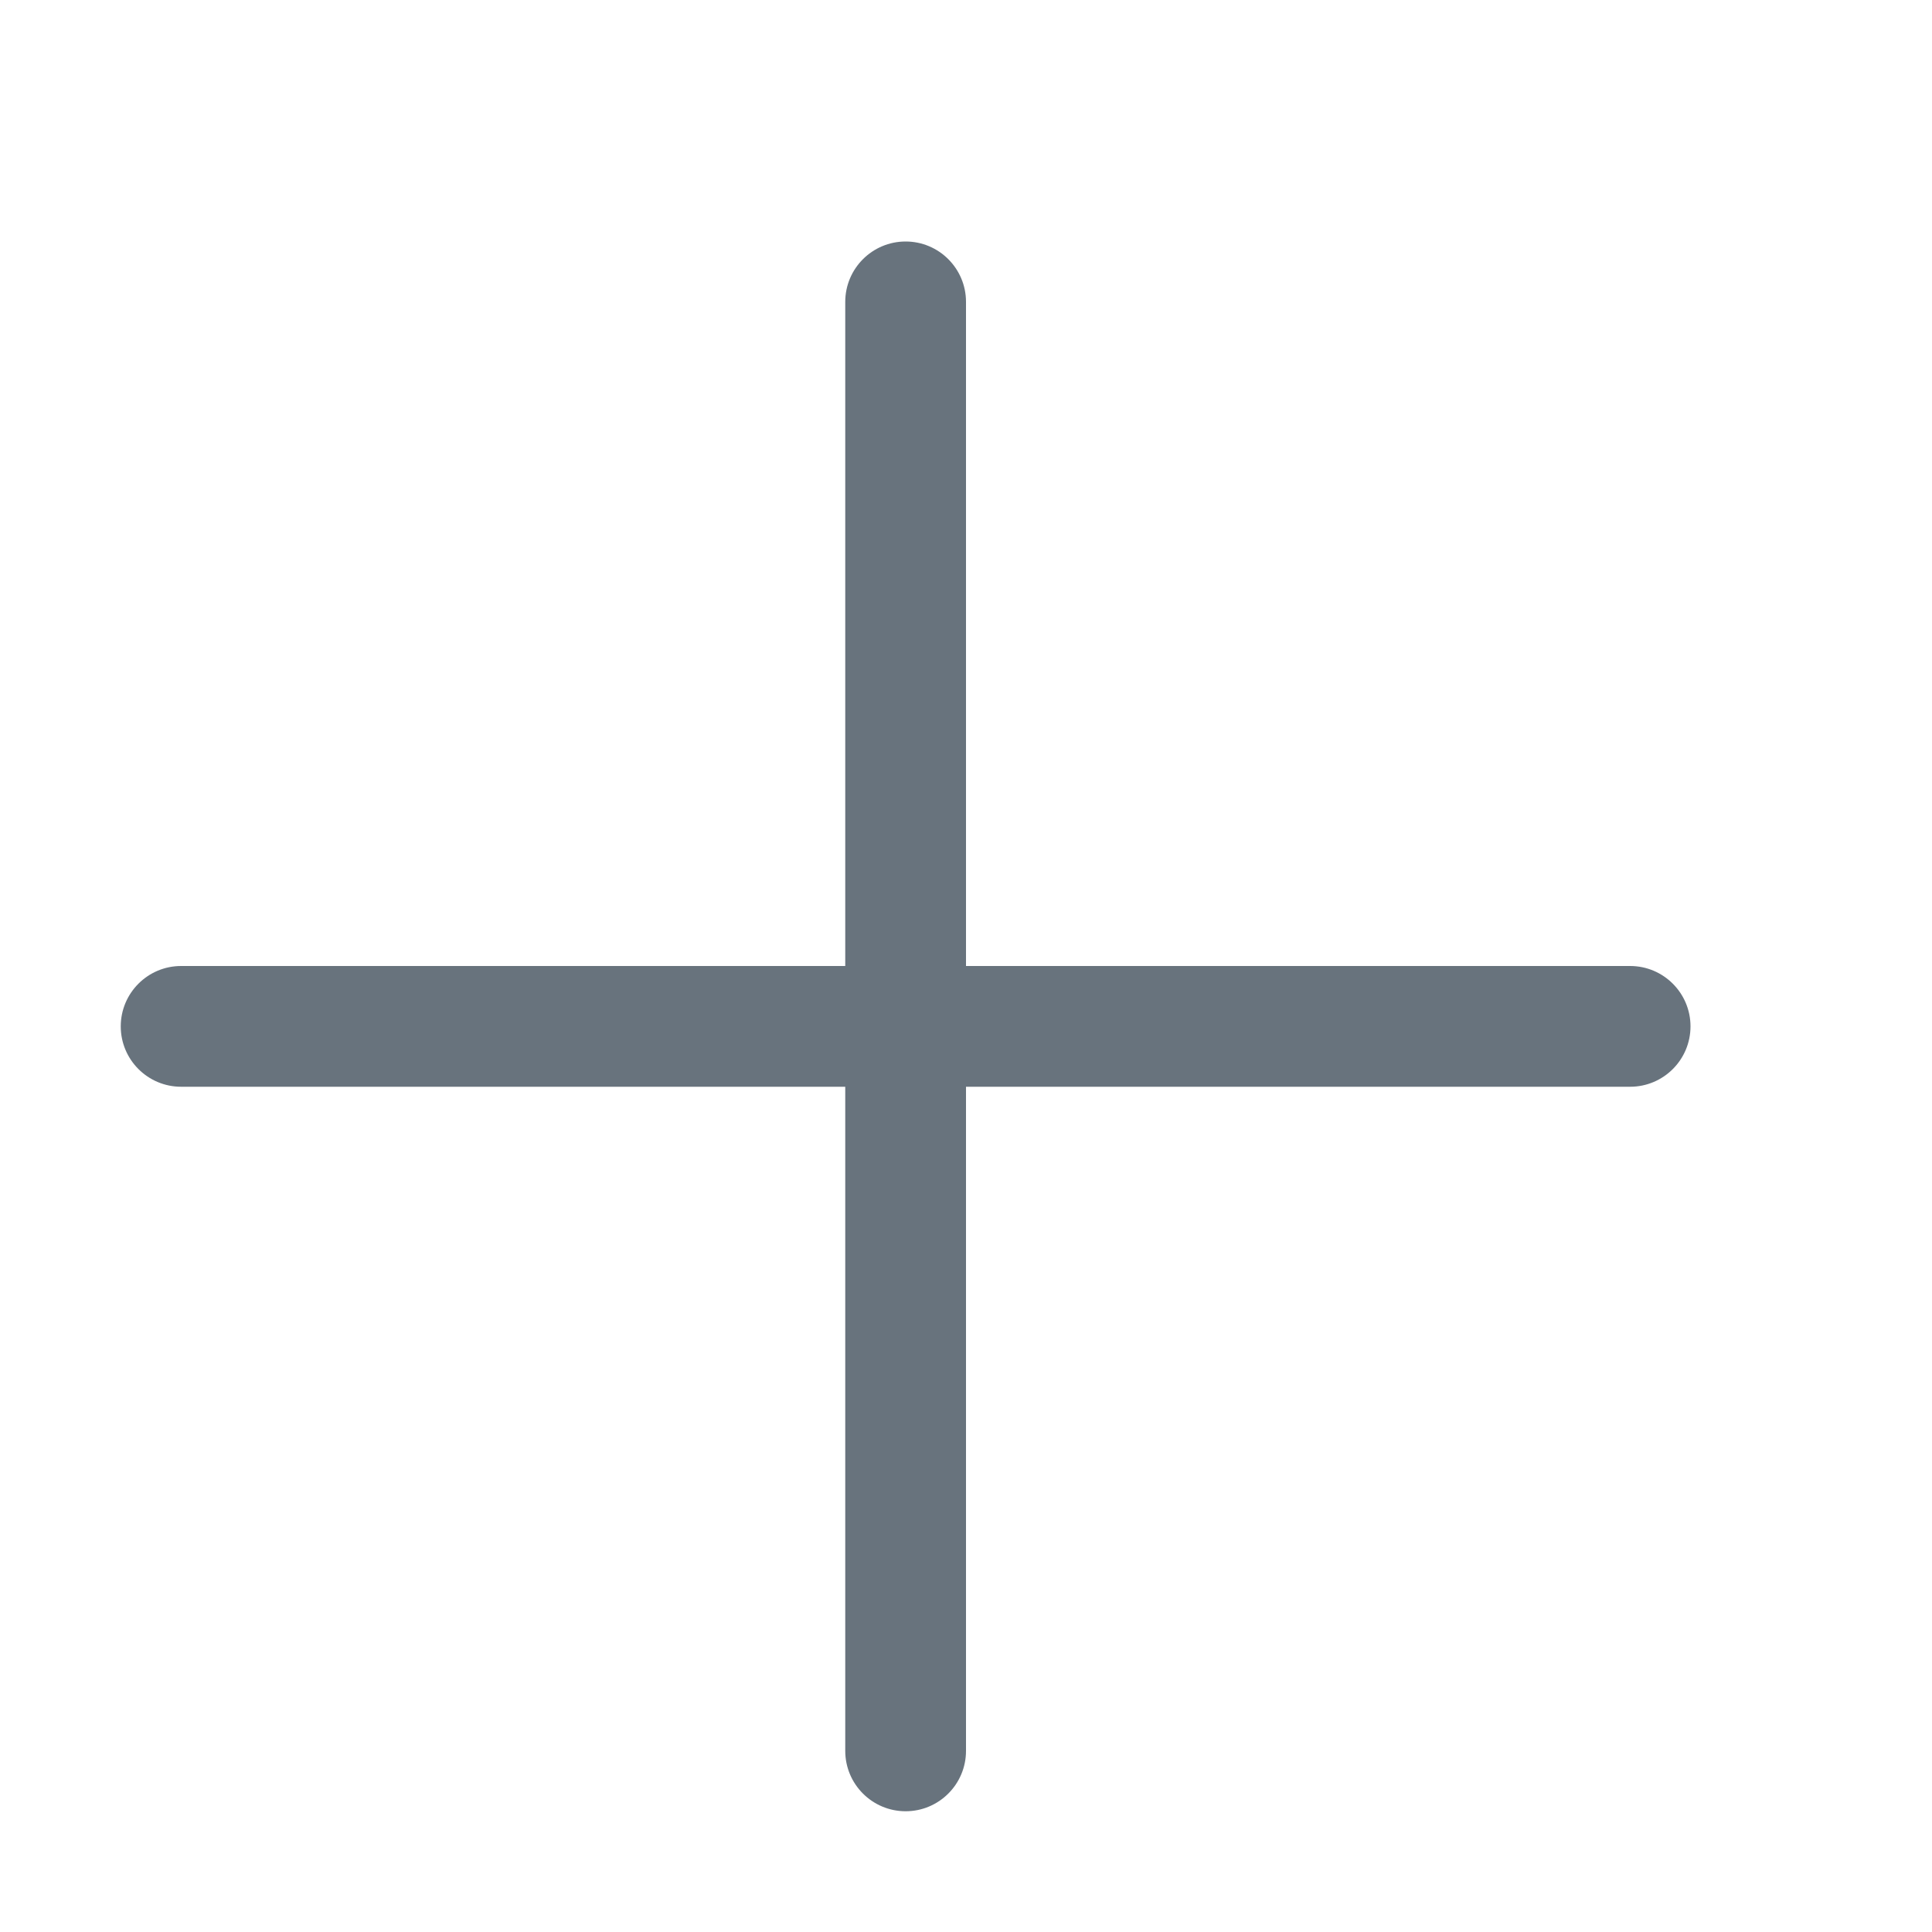 <svg width="16" height="16" viewBox="0 0 16 16" fill="none" xmlns="http://www.w3.org/2000/svg">
<path fill-rule="evenodd" clip-rule="evenodd" d="M7.5 2C7.224 2 7 2.224 7 2.5V8H1.5C1.224 8 1 8.224 1 8.5C1 8.776 1.224 9 1.5 9H7V14.5C7 14.776 7.224 15 7.5 15C7.776 15 8 14.776 8 14.5V9H13.5C13.776 9 14 8.776 14 8.5C14 8.224 13.776 8 13.5 8H8V2.5C8 2.224 7.776 2 7.5 2Z" fill="#68737D"/>
</svg>
